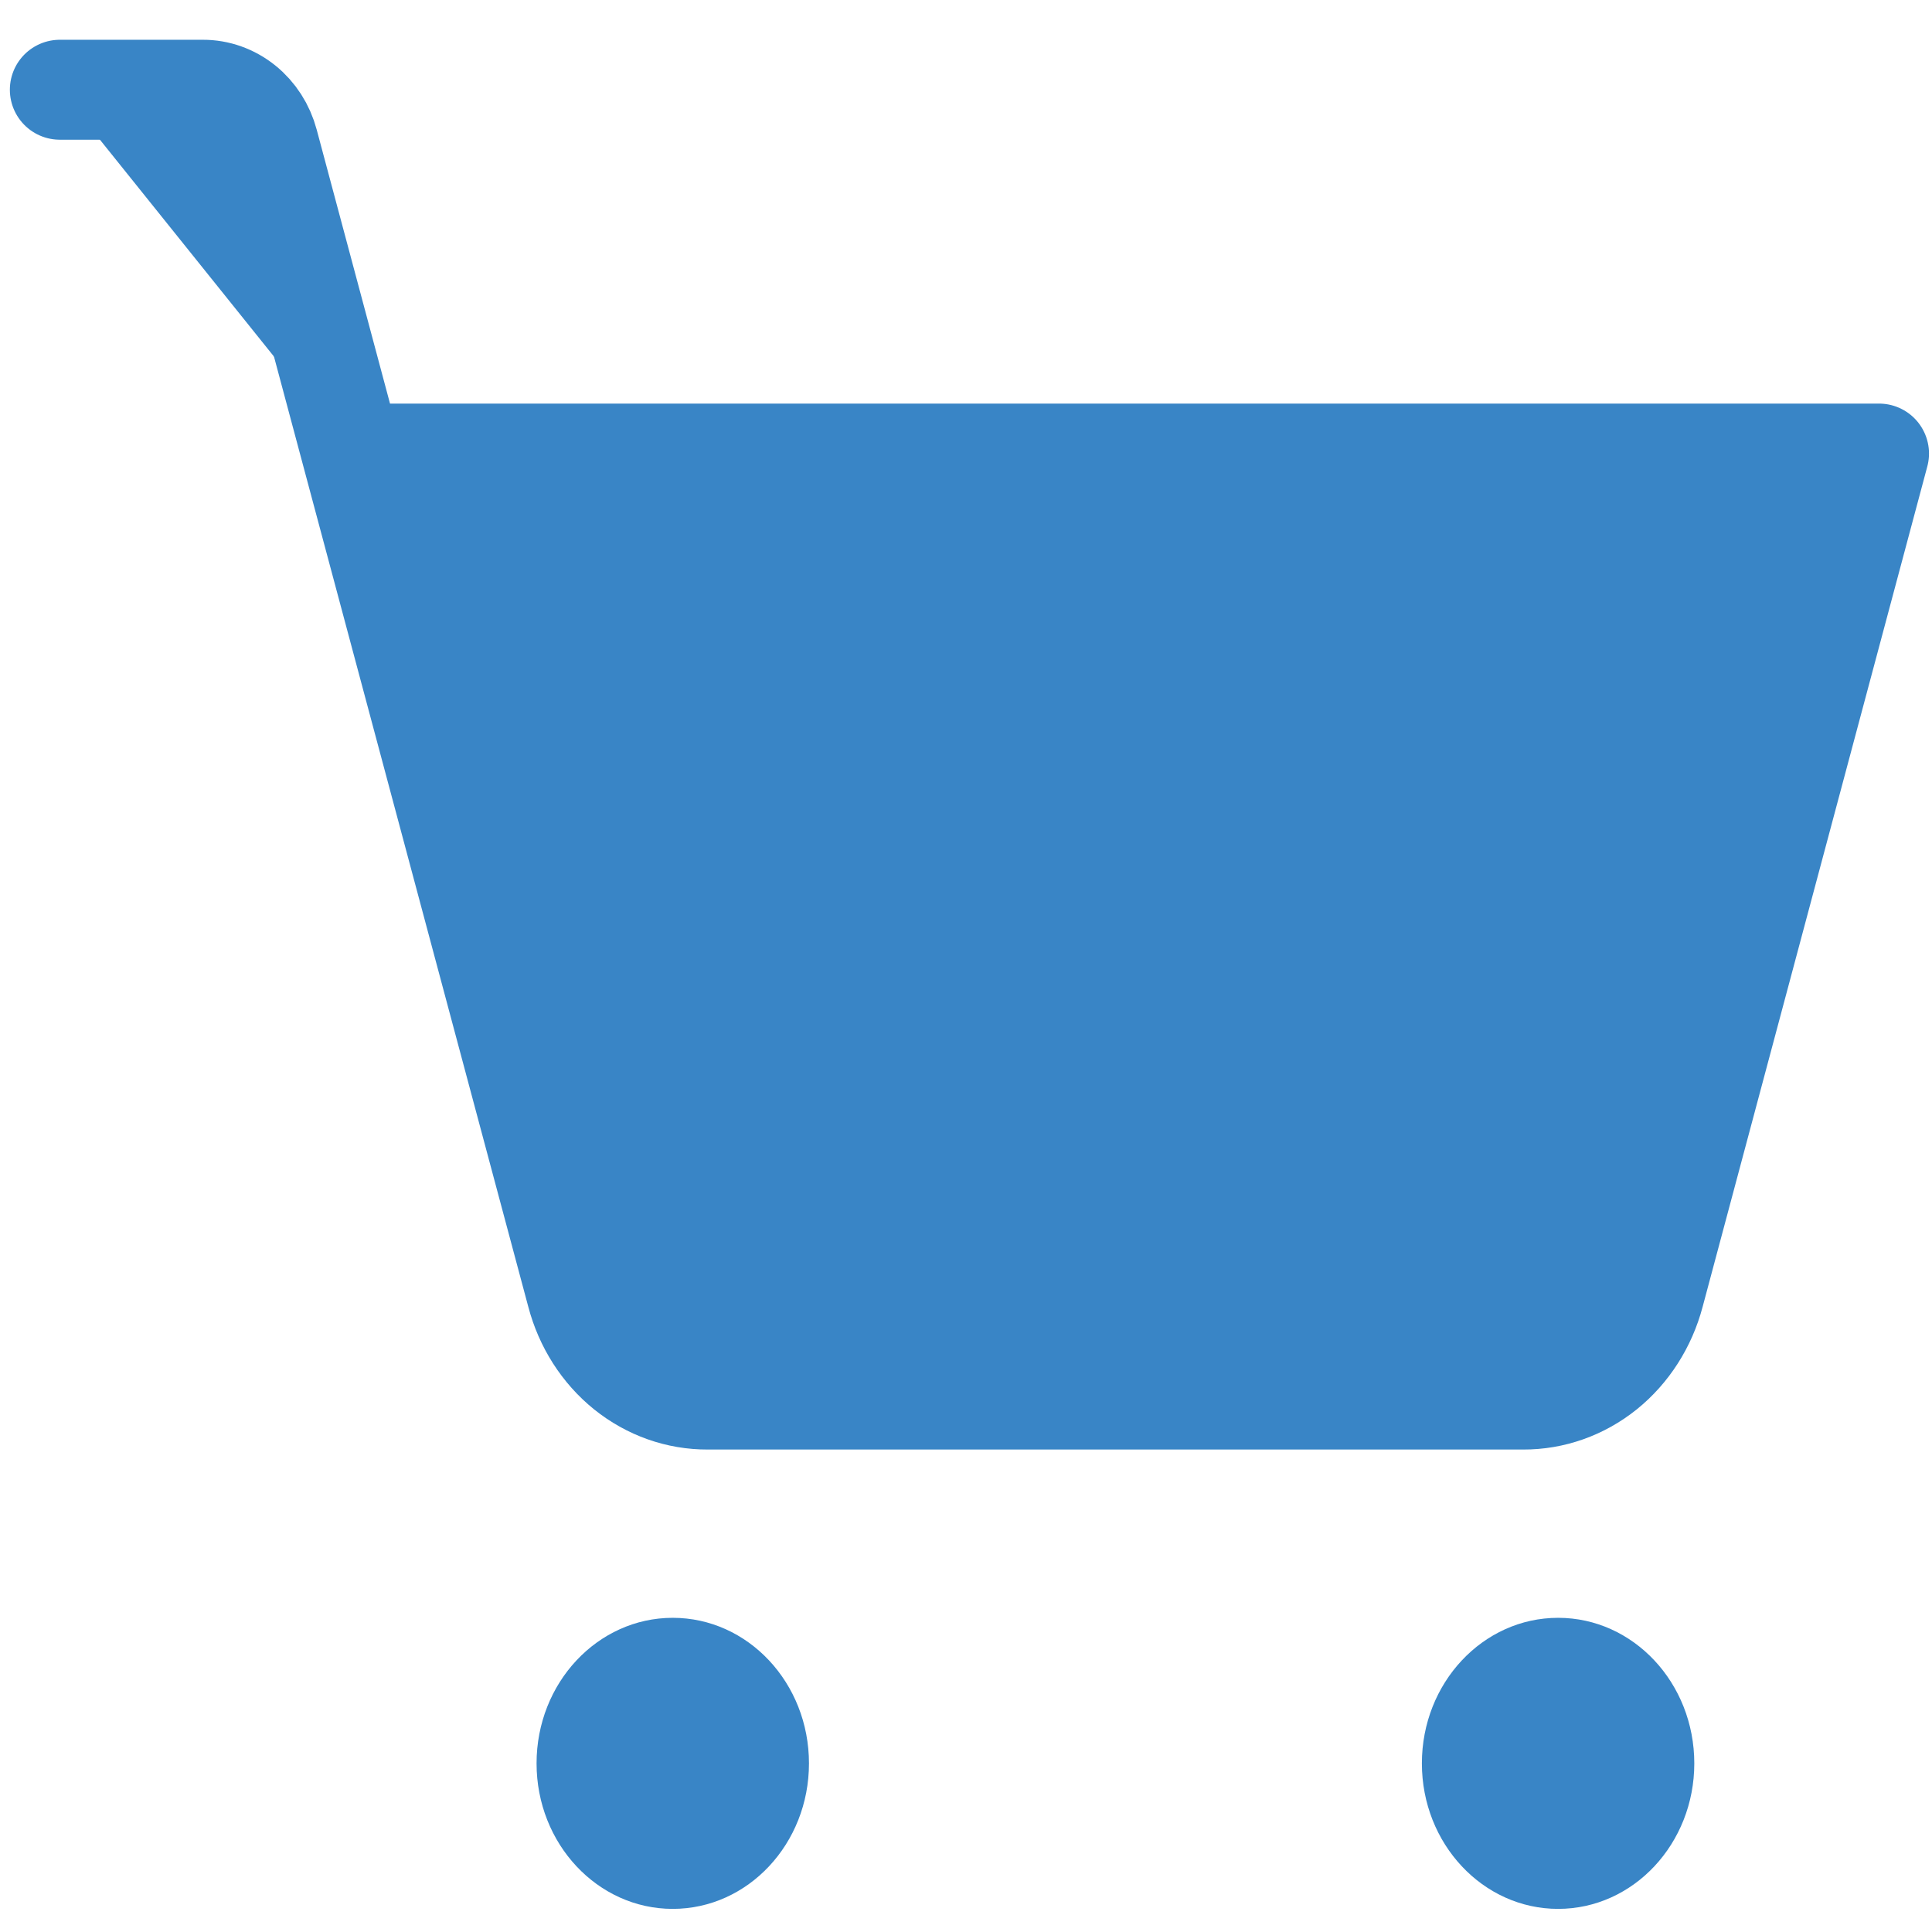 <svg width="29" height="29" viewBox="0 0 29 29" fill="#3985C6" fill-opacity="1" xmlns="http://www.w3.org/2000/svg">
    <path d="M10.098 28.653C11.228 28.653 12.143 27.675 12.143 26.469C12.143 25.262 11.228 24.284 10.098 24.284C8.969 24.284 8.054 25.262 8.054 26.469C8.054 27.675 8.969 28.653 10.098 28.653Z" fill="#3985C6" fill-opacity="1"/>
    <path d="M23.388 28.653C24.517 28.653 25.432 27.675 25.432 26.469C25.432 25.262 24.517 24.284 23.388 24.284C22.259 24.284 21.343 25.262 21.343 26.469C21.343 27.675 22.259 28.653 23.388 28.653Z" fill="#3985C6"  fill-opacity="1"/>
    <path d="M5.281 6.808H28.205L24.832 19.424C24.711 19.881 24.453 20.285 24.098 20.571C23.742 20.857 23.309 21.01 22.864 21.008H10.622C10.177 21.01 9.744 20.857 9.388 20.571C9.033 20.285 8.775 19.881 8.655 19.424L4.029 2.139C3.968 1.91 3.839 1.709 3.661 1.566C3.484 1.424 3.267 1.346 3.045 1.347H0.898" stroke="#3985C6" stroke-width="1.5" stroke-linecap="round" stroke-linejoin="round"/>
</svg>

